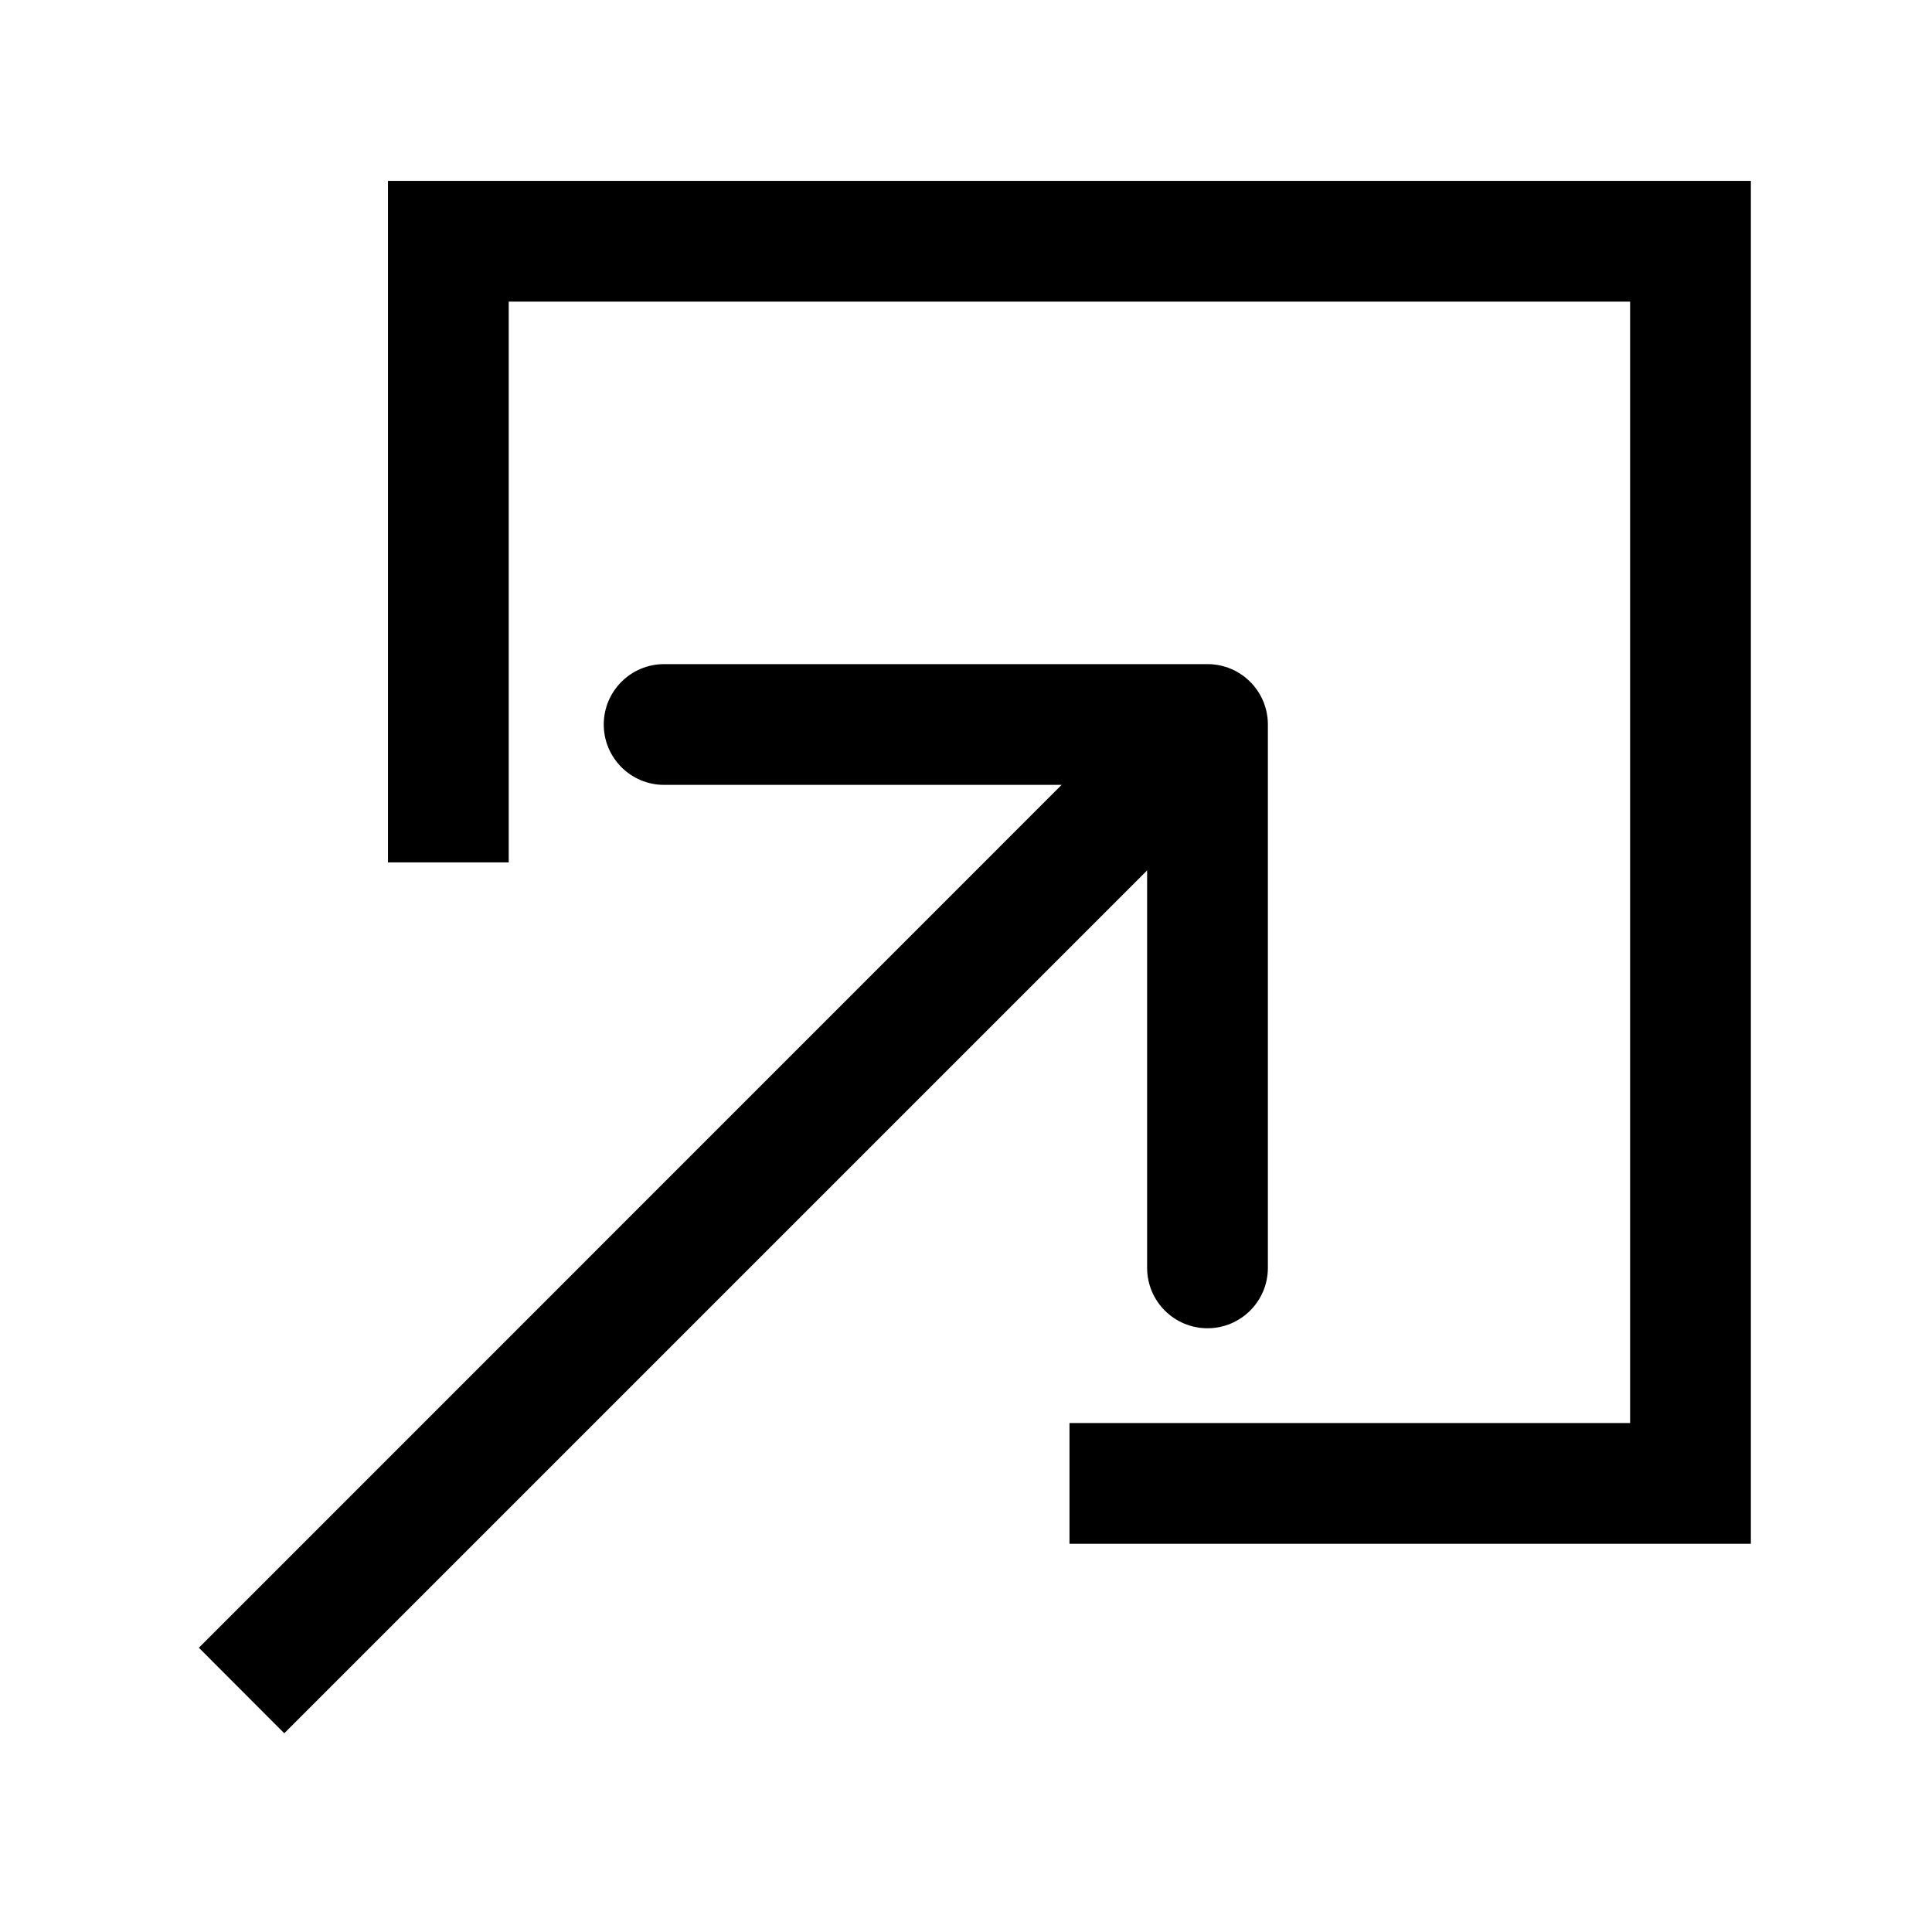 <svg width="16" height="16" viewBox="0 0 16 16" fill="none" xmlns="http://www.w3.org/2000/svg">
<path d="M10.5 6C10.5 5.724 10.276 5.5 10 5.5L5.5 5.5C5.224 5.5 5 5.724 5 6C5 6.276 5.224 6.5 5.5 6.5L9.5 6.5L9.5 10.5C9.5 10.776 9.724 11 10 11C10.276 11 10.5 10.776 10.5 10.5L10.5 6ZM9.646 5.646L1.647 13.646L2.354 14.354L10.354 6.354L9.646 5.646Z" fill="currentColor"/>
<path d="M8.857 12.285L14 12.285L14 1.998L3.713 1.998L3.713 7.142" stroke="currentColor"/>
</svg>
